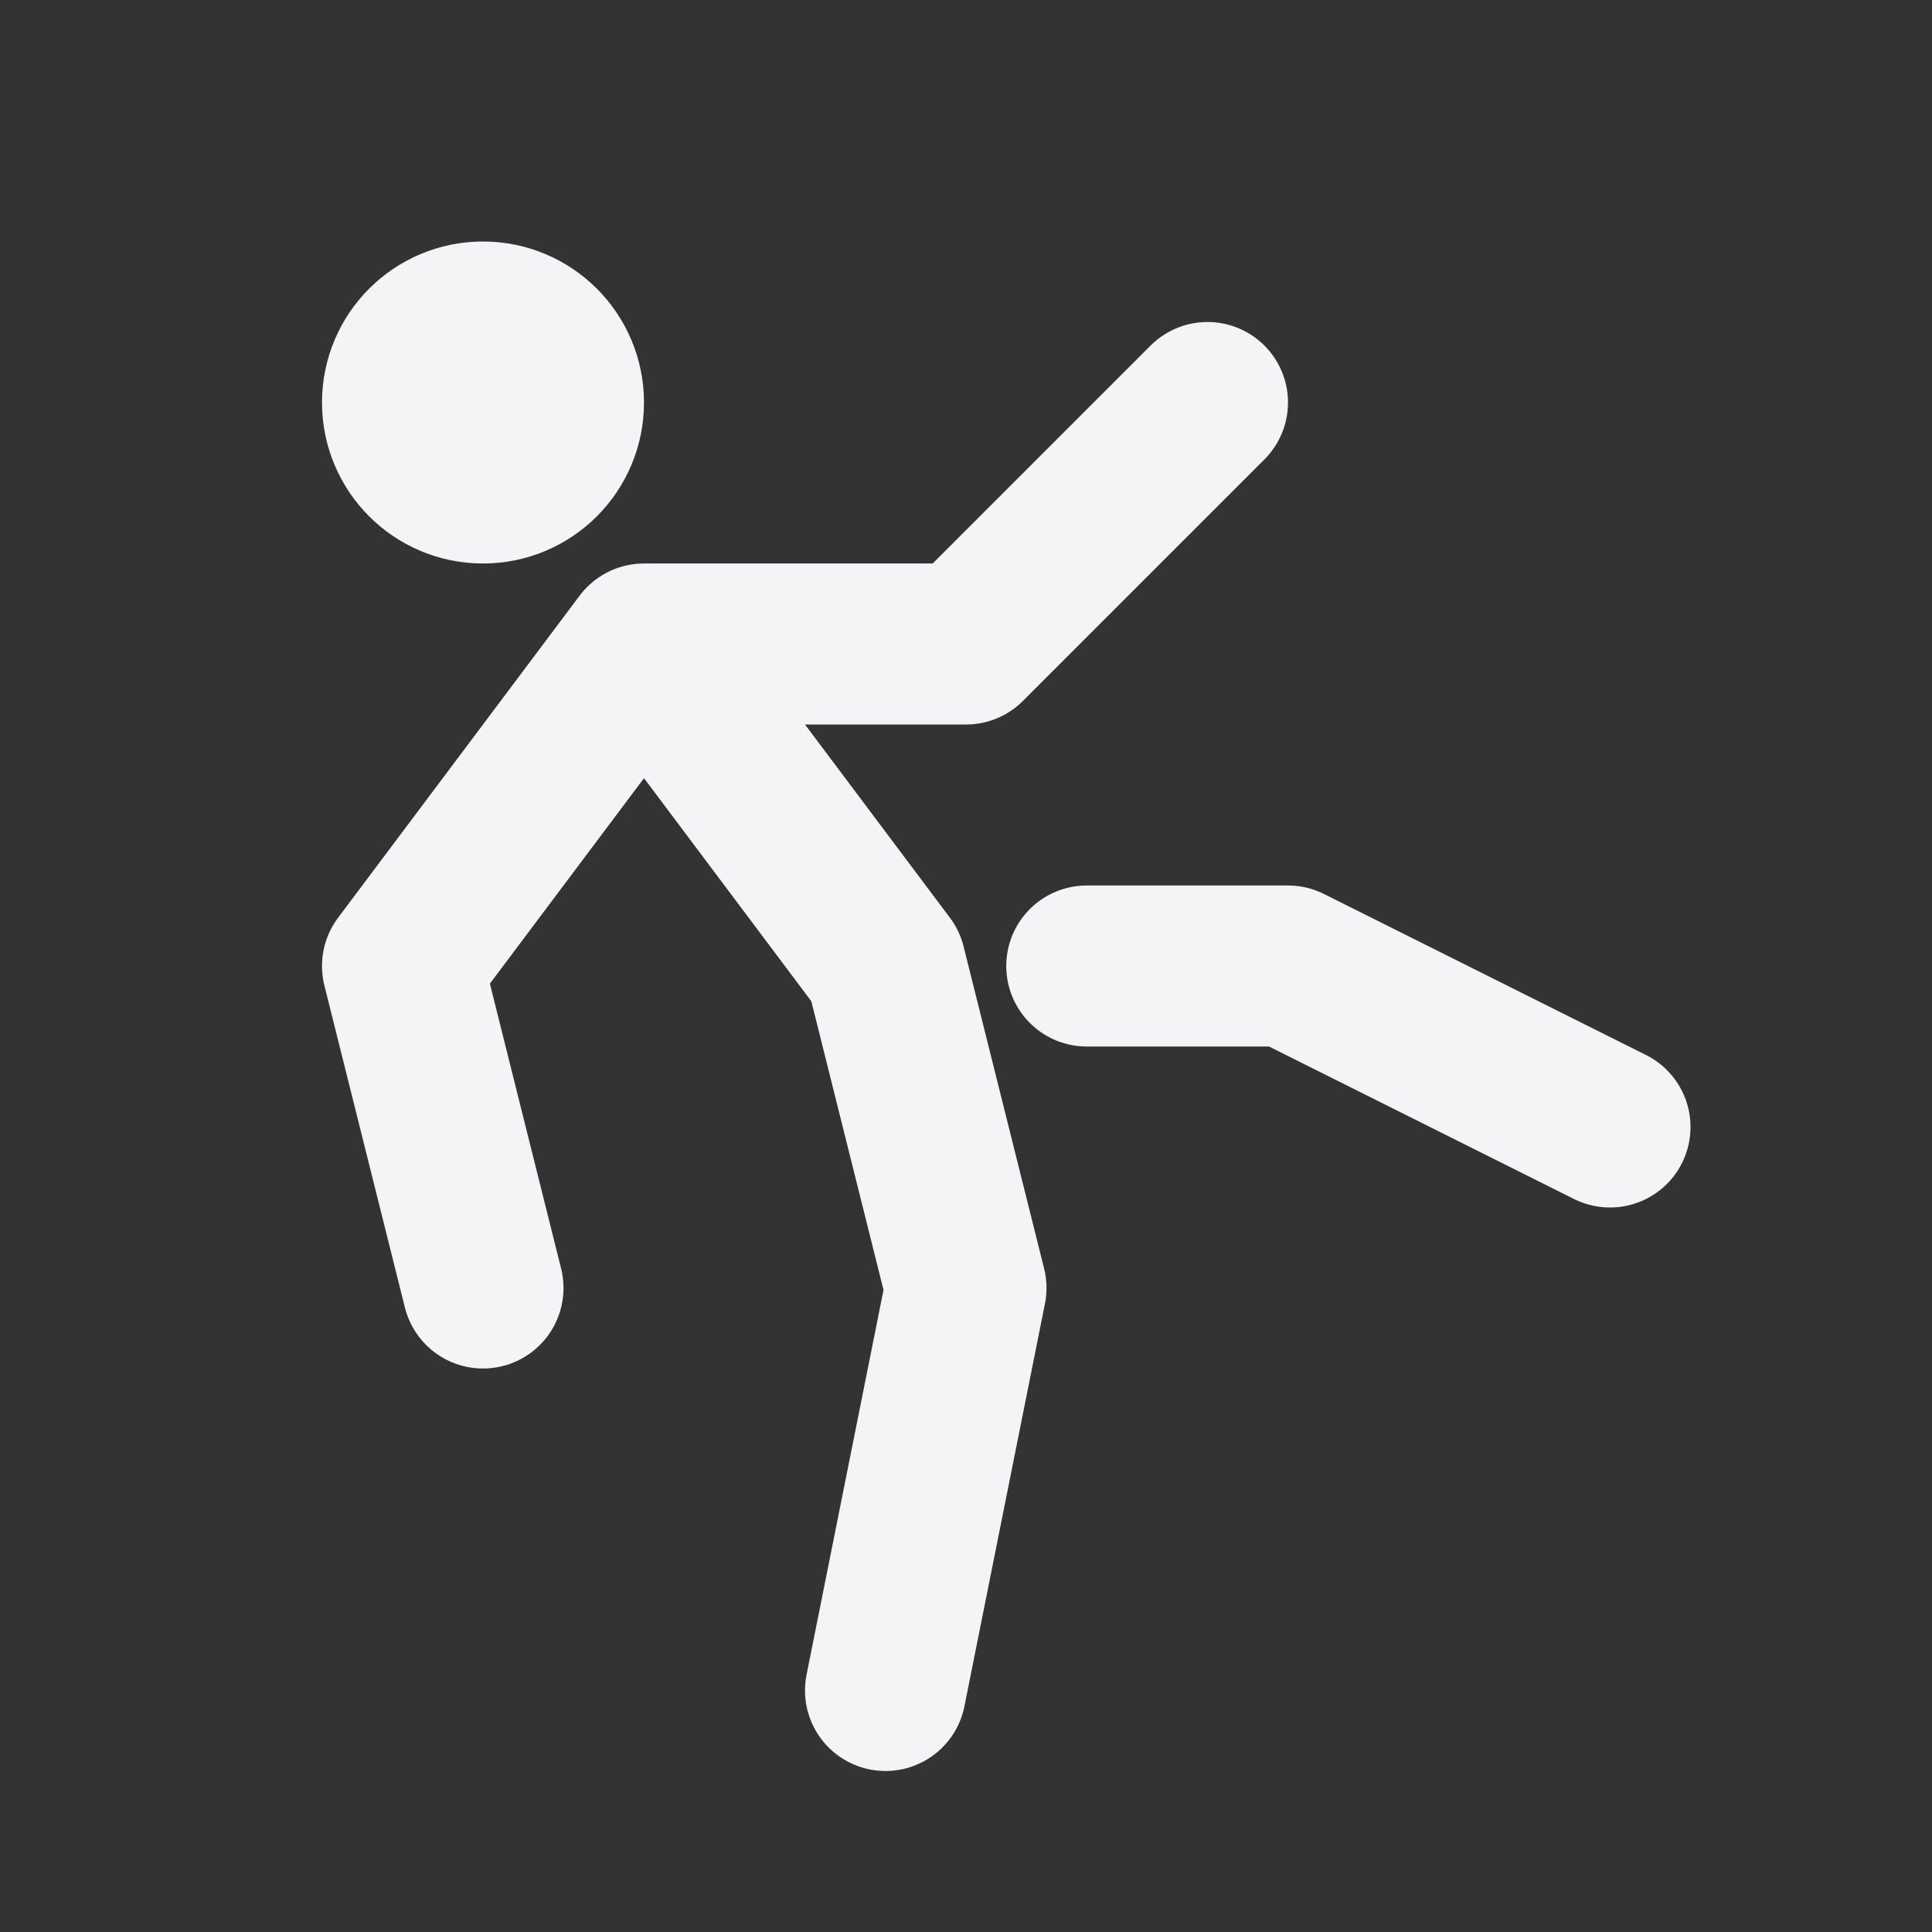<svg fill="none" height="24" stroke="#f4f4f7" stroke-linecap="round" stroke-linejoin="round" stroke-width="2" width="24" xmlns="http://www.w3.org/2000/svg">
    <rect width="100%" height="100%" fill="#333333" stroke="none"/>
    <path d="M0 0h24v24H0z" stroke="none"/>
    <path d="m11 21 1-5-1-4-3-4h4l3-3M6 16l-1-4 3-4"/>
    <circle cx="6" cy="5" r="1"/>
    <path d="M13.5 12H16l4 2"/>
</svg>
